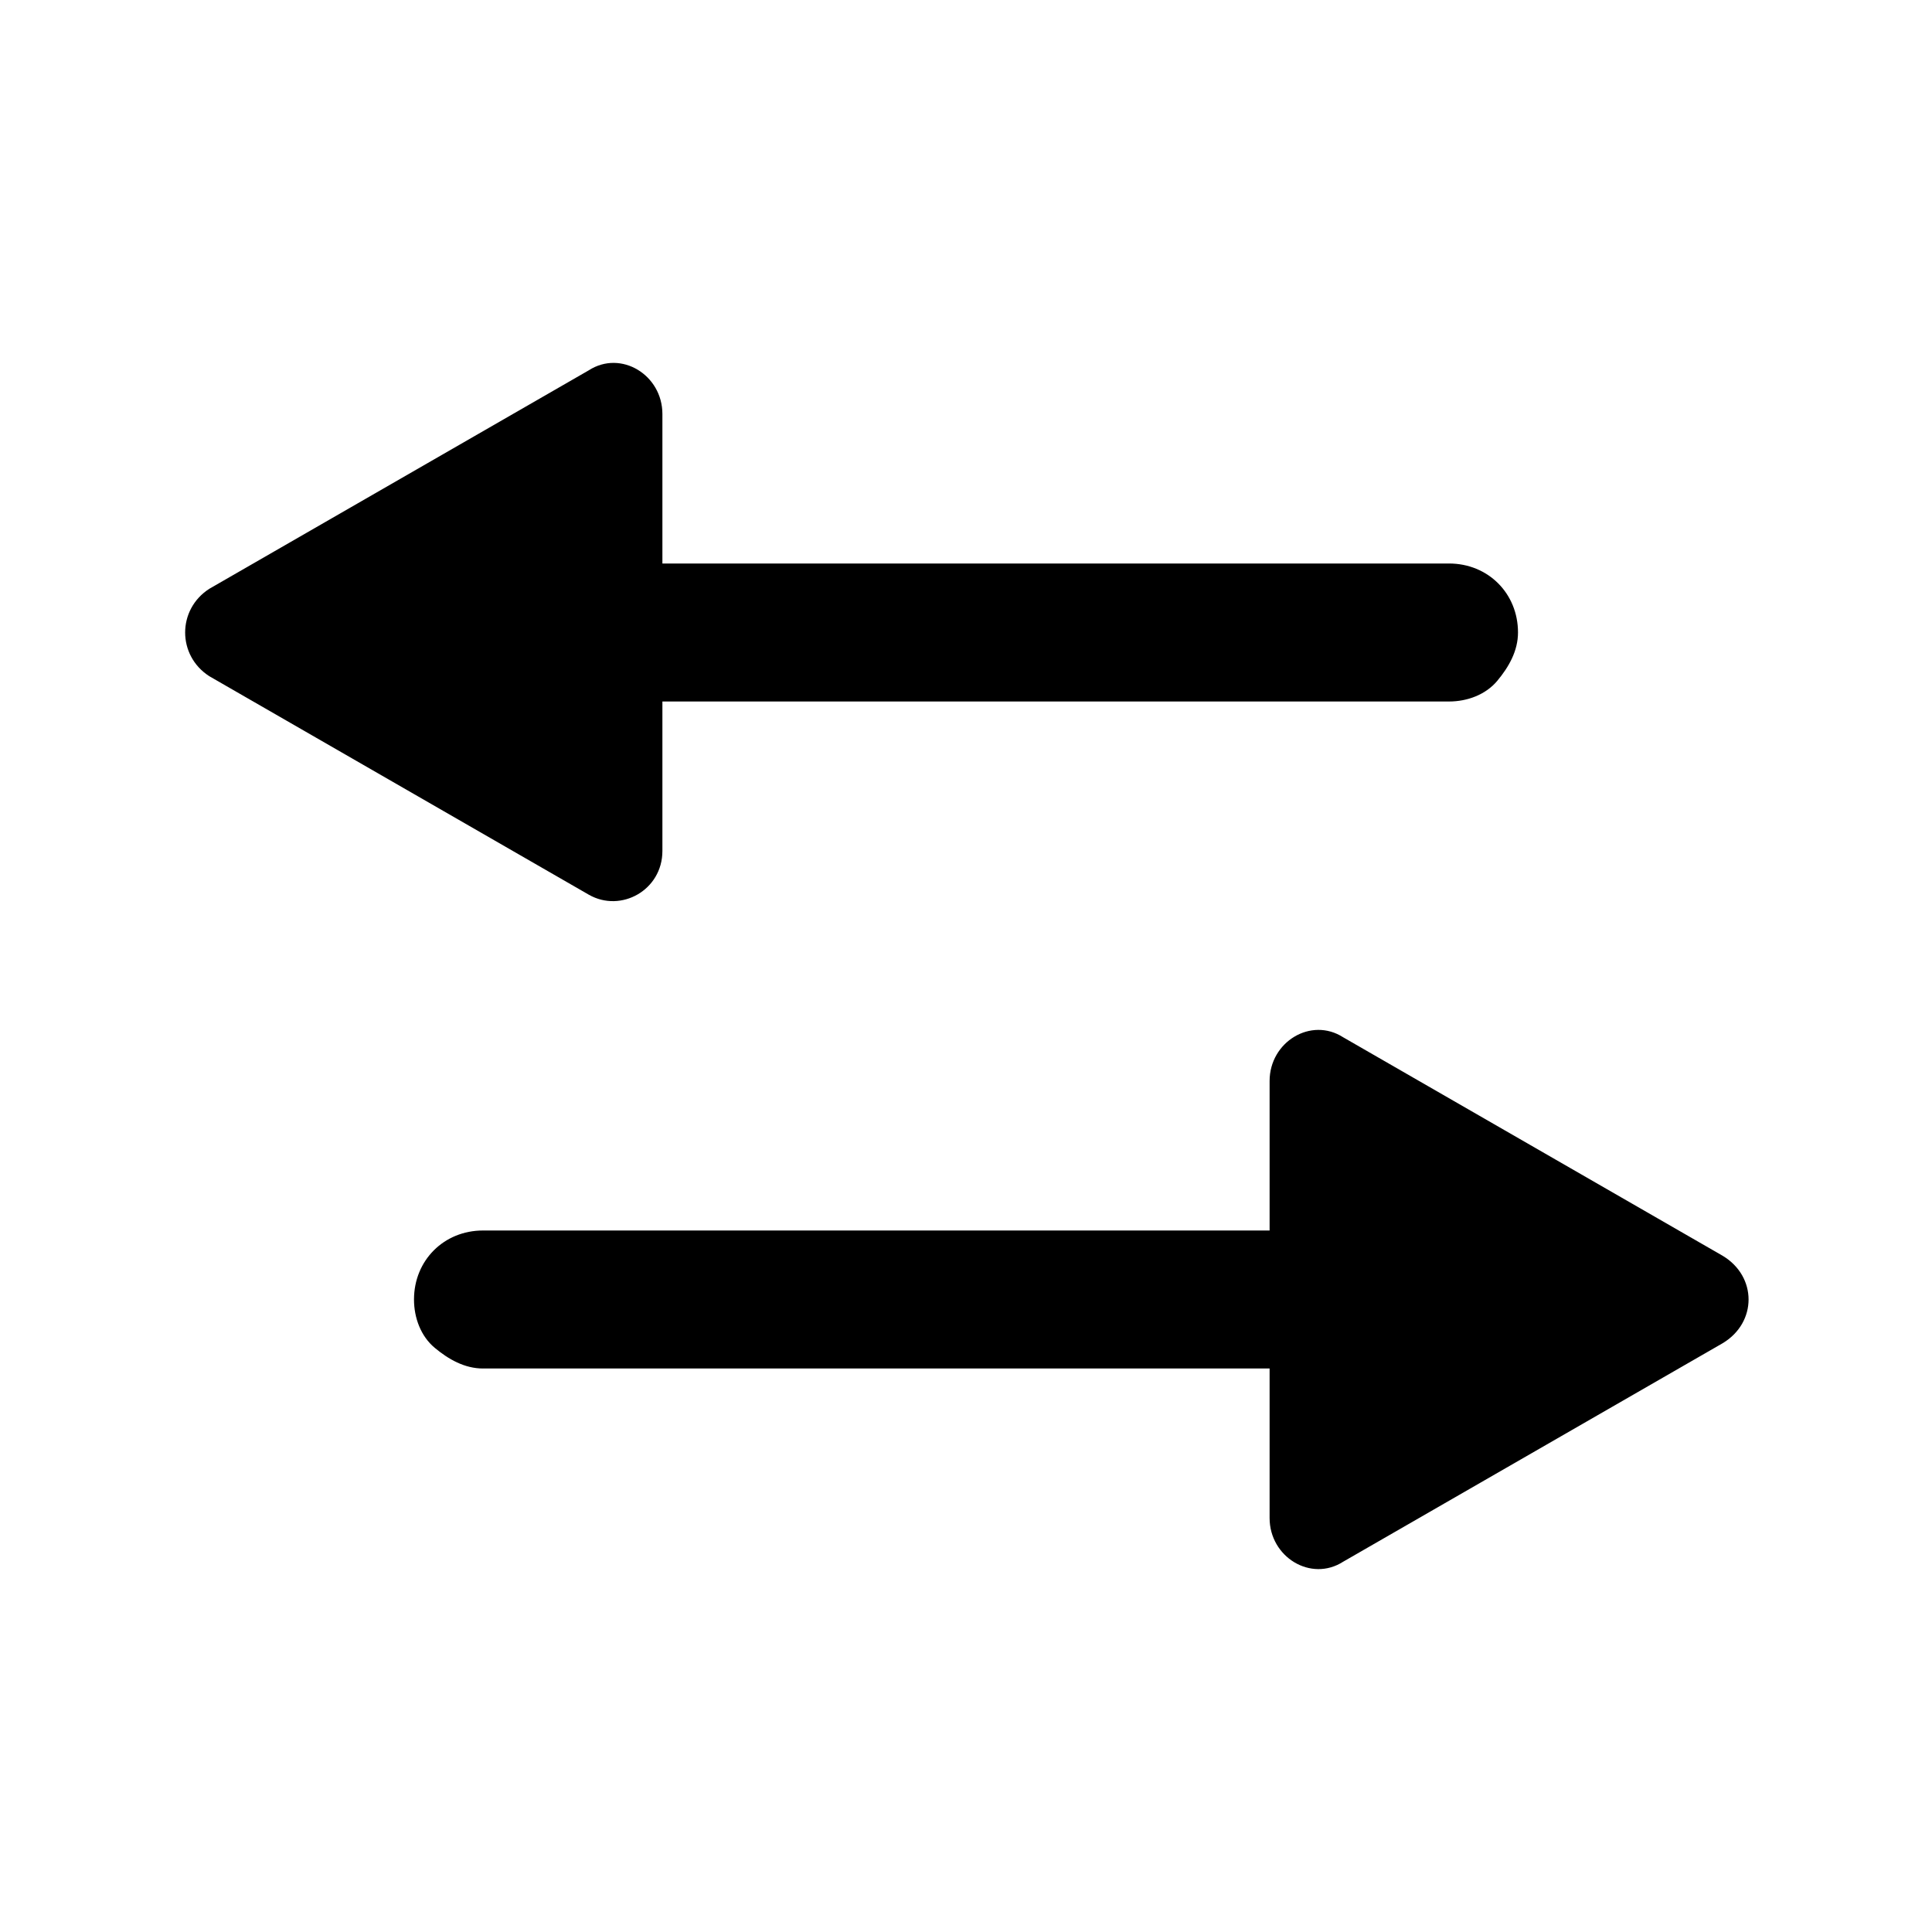 <svg xmlns="http://www.w3.org/2000/svg" viewBox="0 0 84 84" class="svgo"><path d="M74.9 54.6l-16.5-9.5c-1.4-.9-3.2.2-3.2 1.9v6.5H21c-1.7 0-3 1.3-3 3 0 .8.3 1.6.9 2.1s1.3.9 2.1.9h34.2V66c0 1.7 1.8 2.8 3.2 1.9l16.5-9.5c1.5-.9 1.5-2.9 0-3.8zM28.8 37v-6.5H63c.8 0 1.6-.3 2.1-.9s.9-1.3.9-2.1c0-1.7-1.3-3-3-3H28.8V18c0-1.7-1.8-2.8-3.2-1.9L9.1 25.6c-1.4.9-1.4 2.9 0 3.8l16.5 9.5c1.4.8 3.2-.2 3.2-1.9z"/></svg>